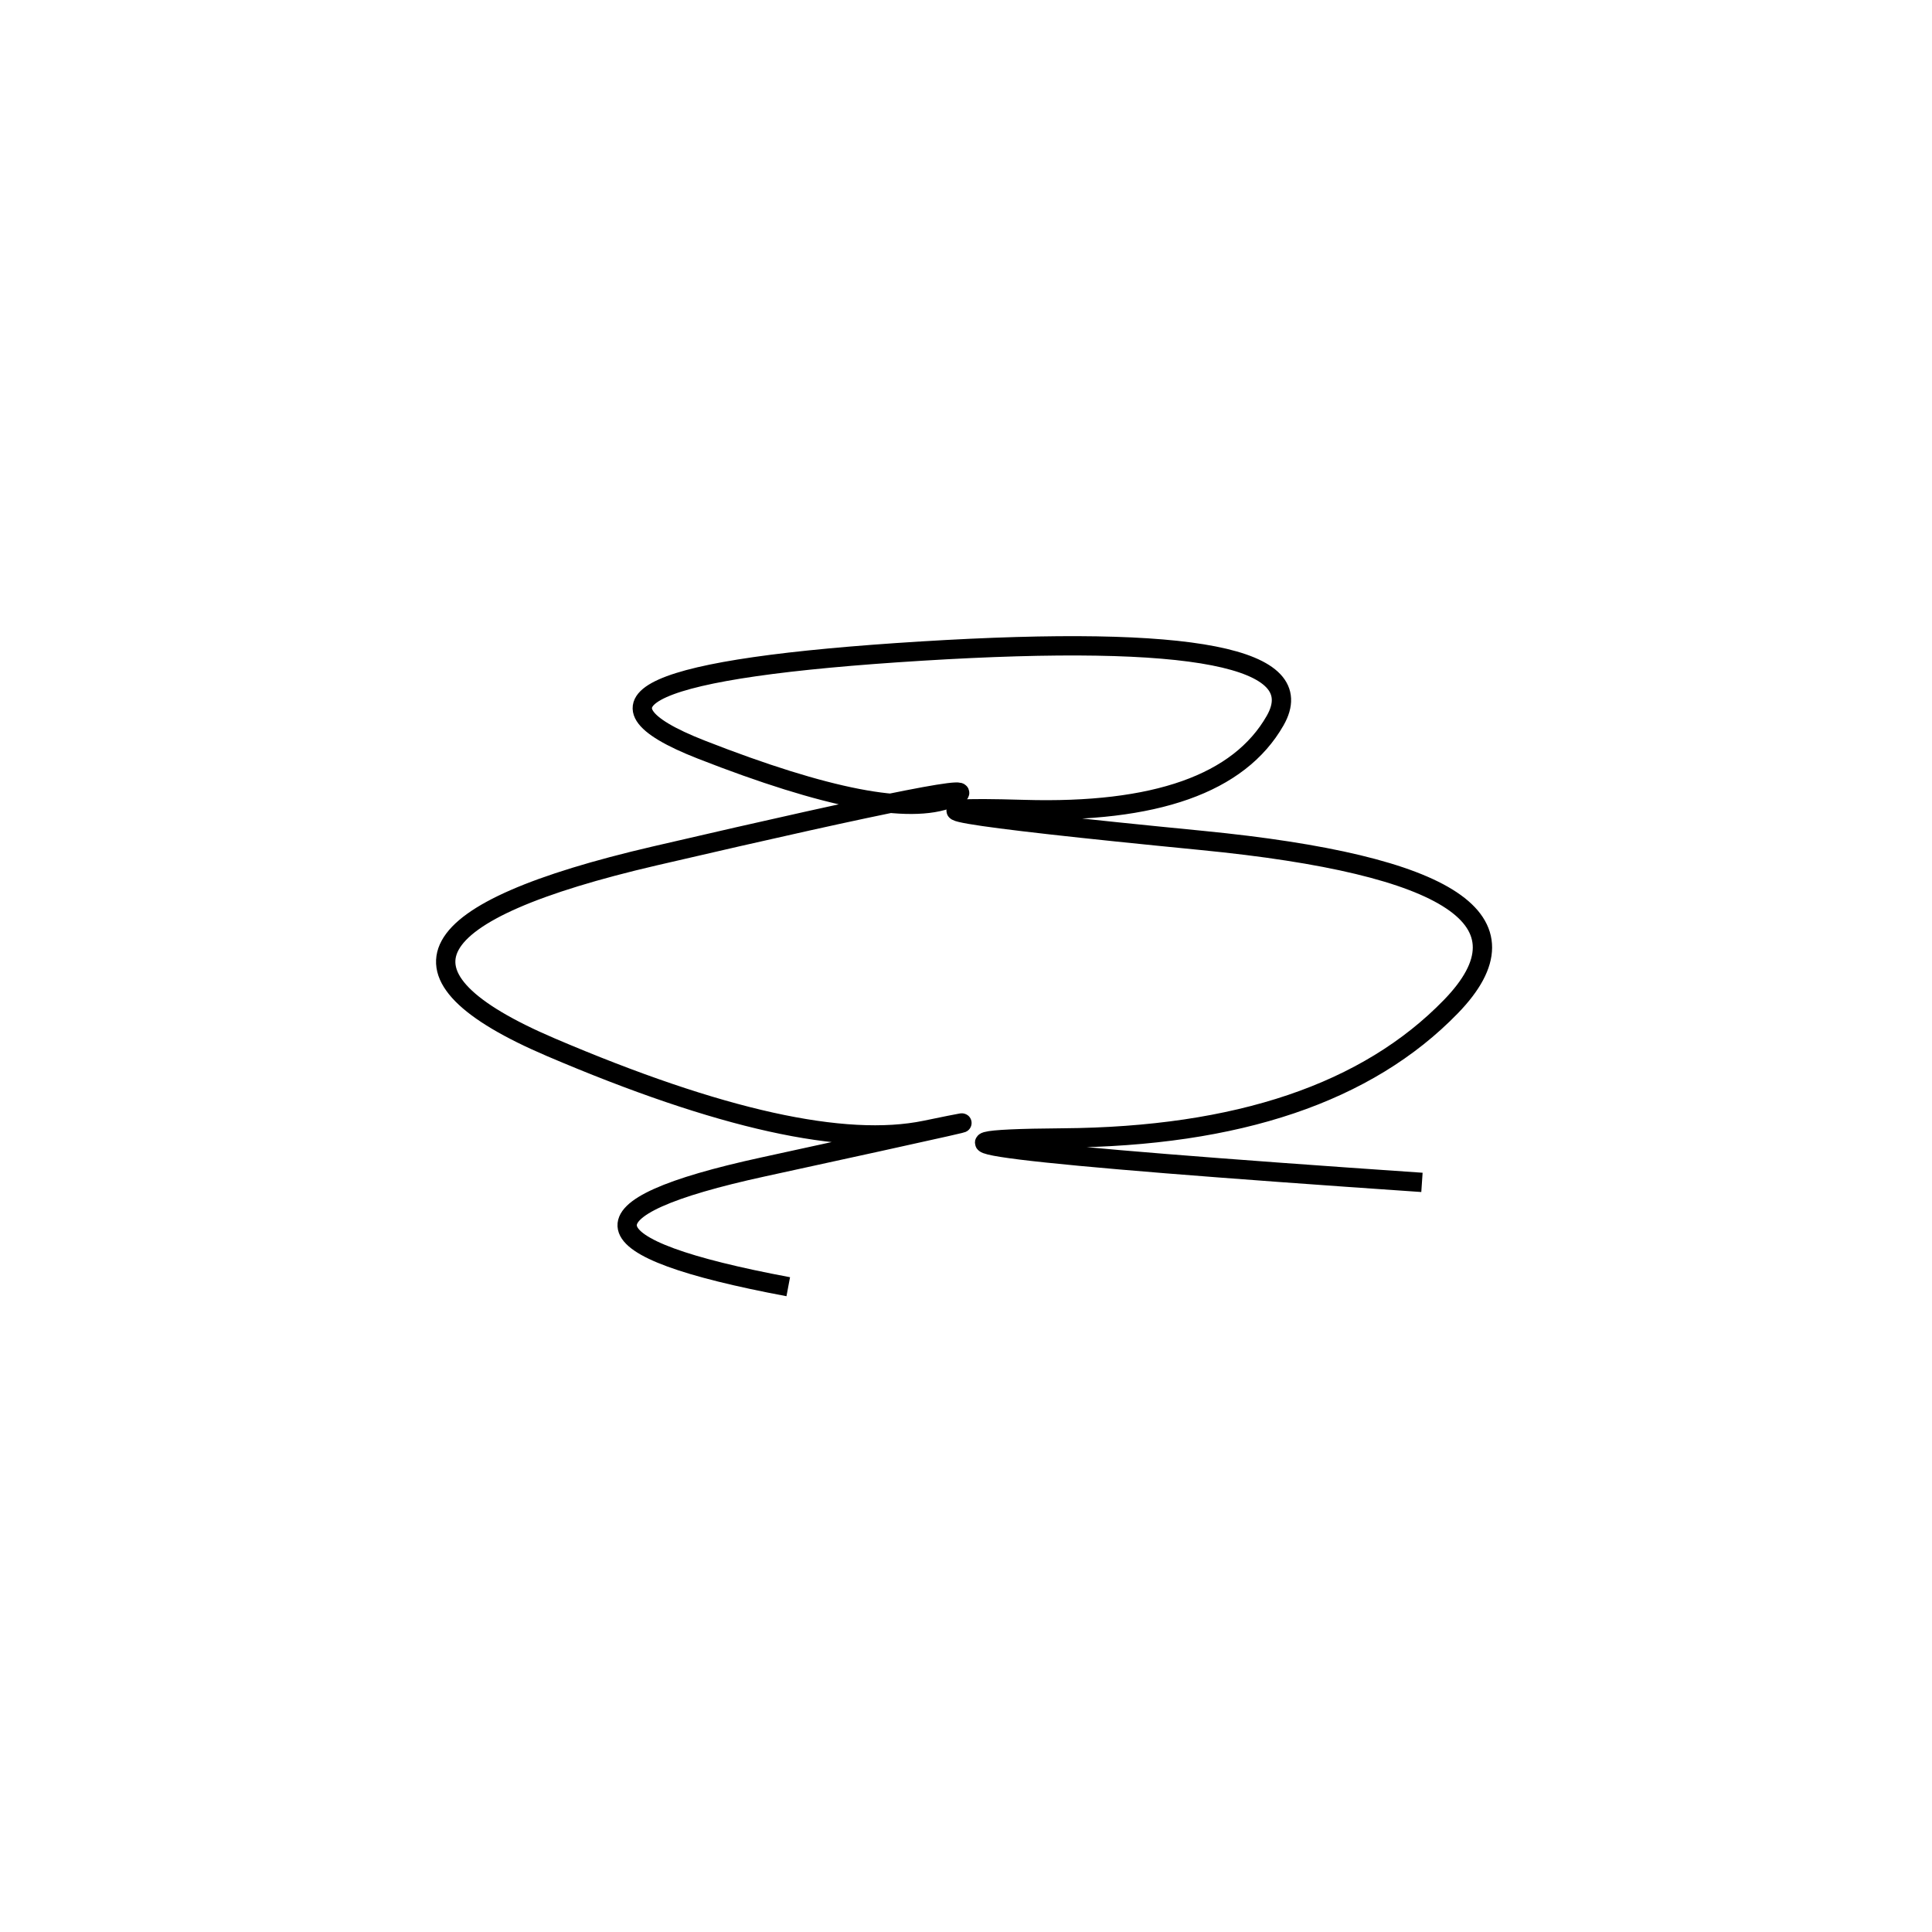 <svg xmlns="http://www.w3.org/2000/svg" viewBox="-2 -2 500 500"><rect x="-250" y="-250" width="1000" height="1000" fill="#fff"></rect><path d="M366 304 Q205 293 273 292.5 Q341 292 373.5 258.5 Q406 225 309 215.5 Q212 206 263 207.5 Q314 209 328 184.5 Q342 160 236.5 166.5 Q131 173 179.5 192 Q228 211 244 204.5 Q260 198 167.5 219.5 Q75 241 140.5 269 Q206 297 237.5 290.5 Q269 284 195.5 300 Q122 316 202 331" style="stroke:hsl(20, 99%, 44%); stroke-width:5px; fill: none;"></path></svg>